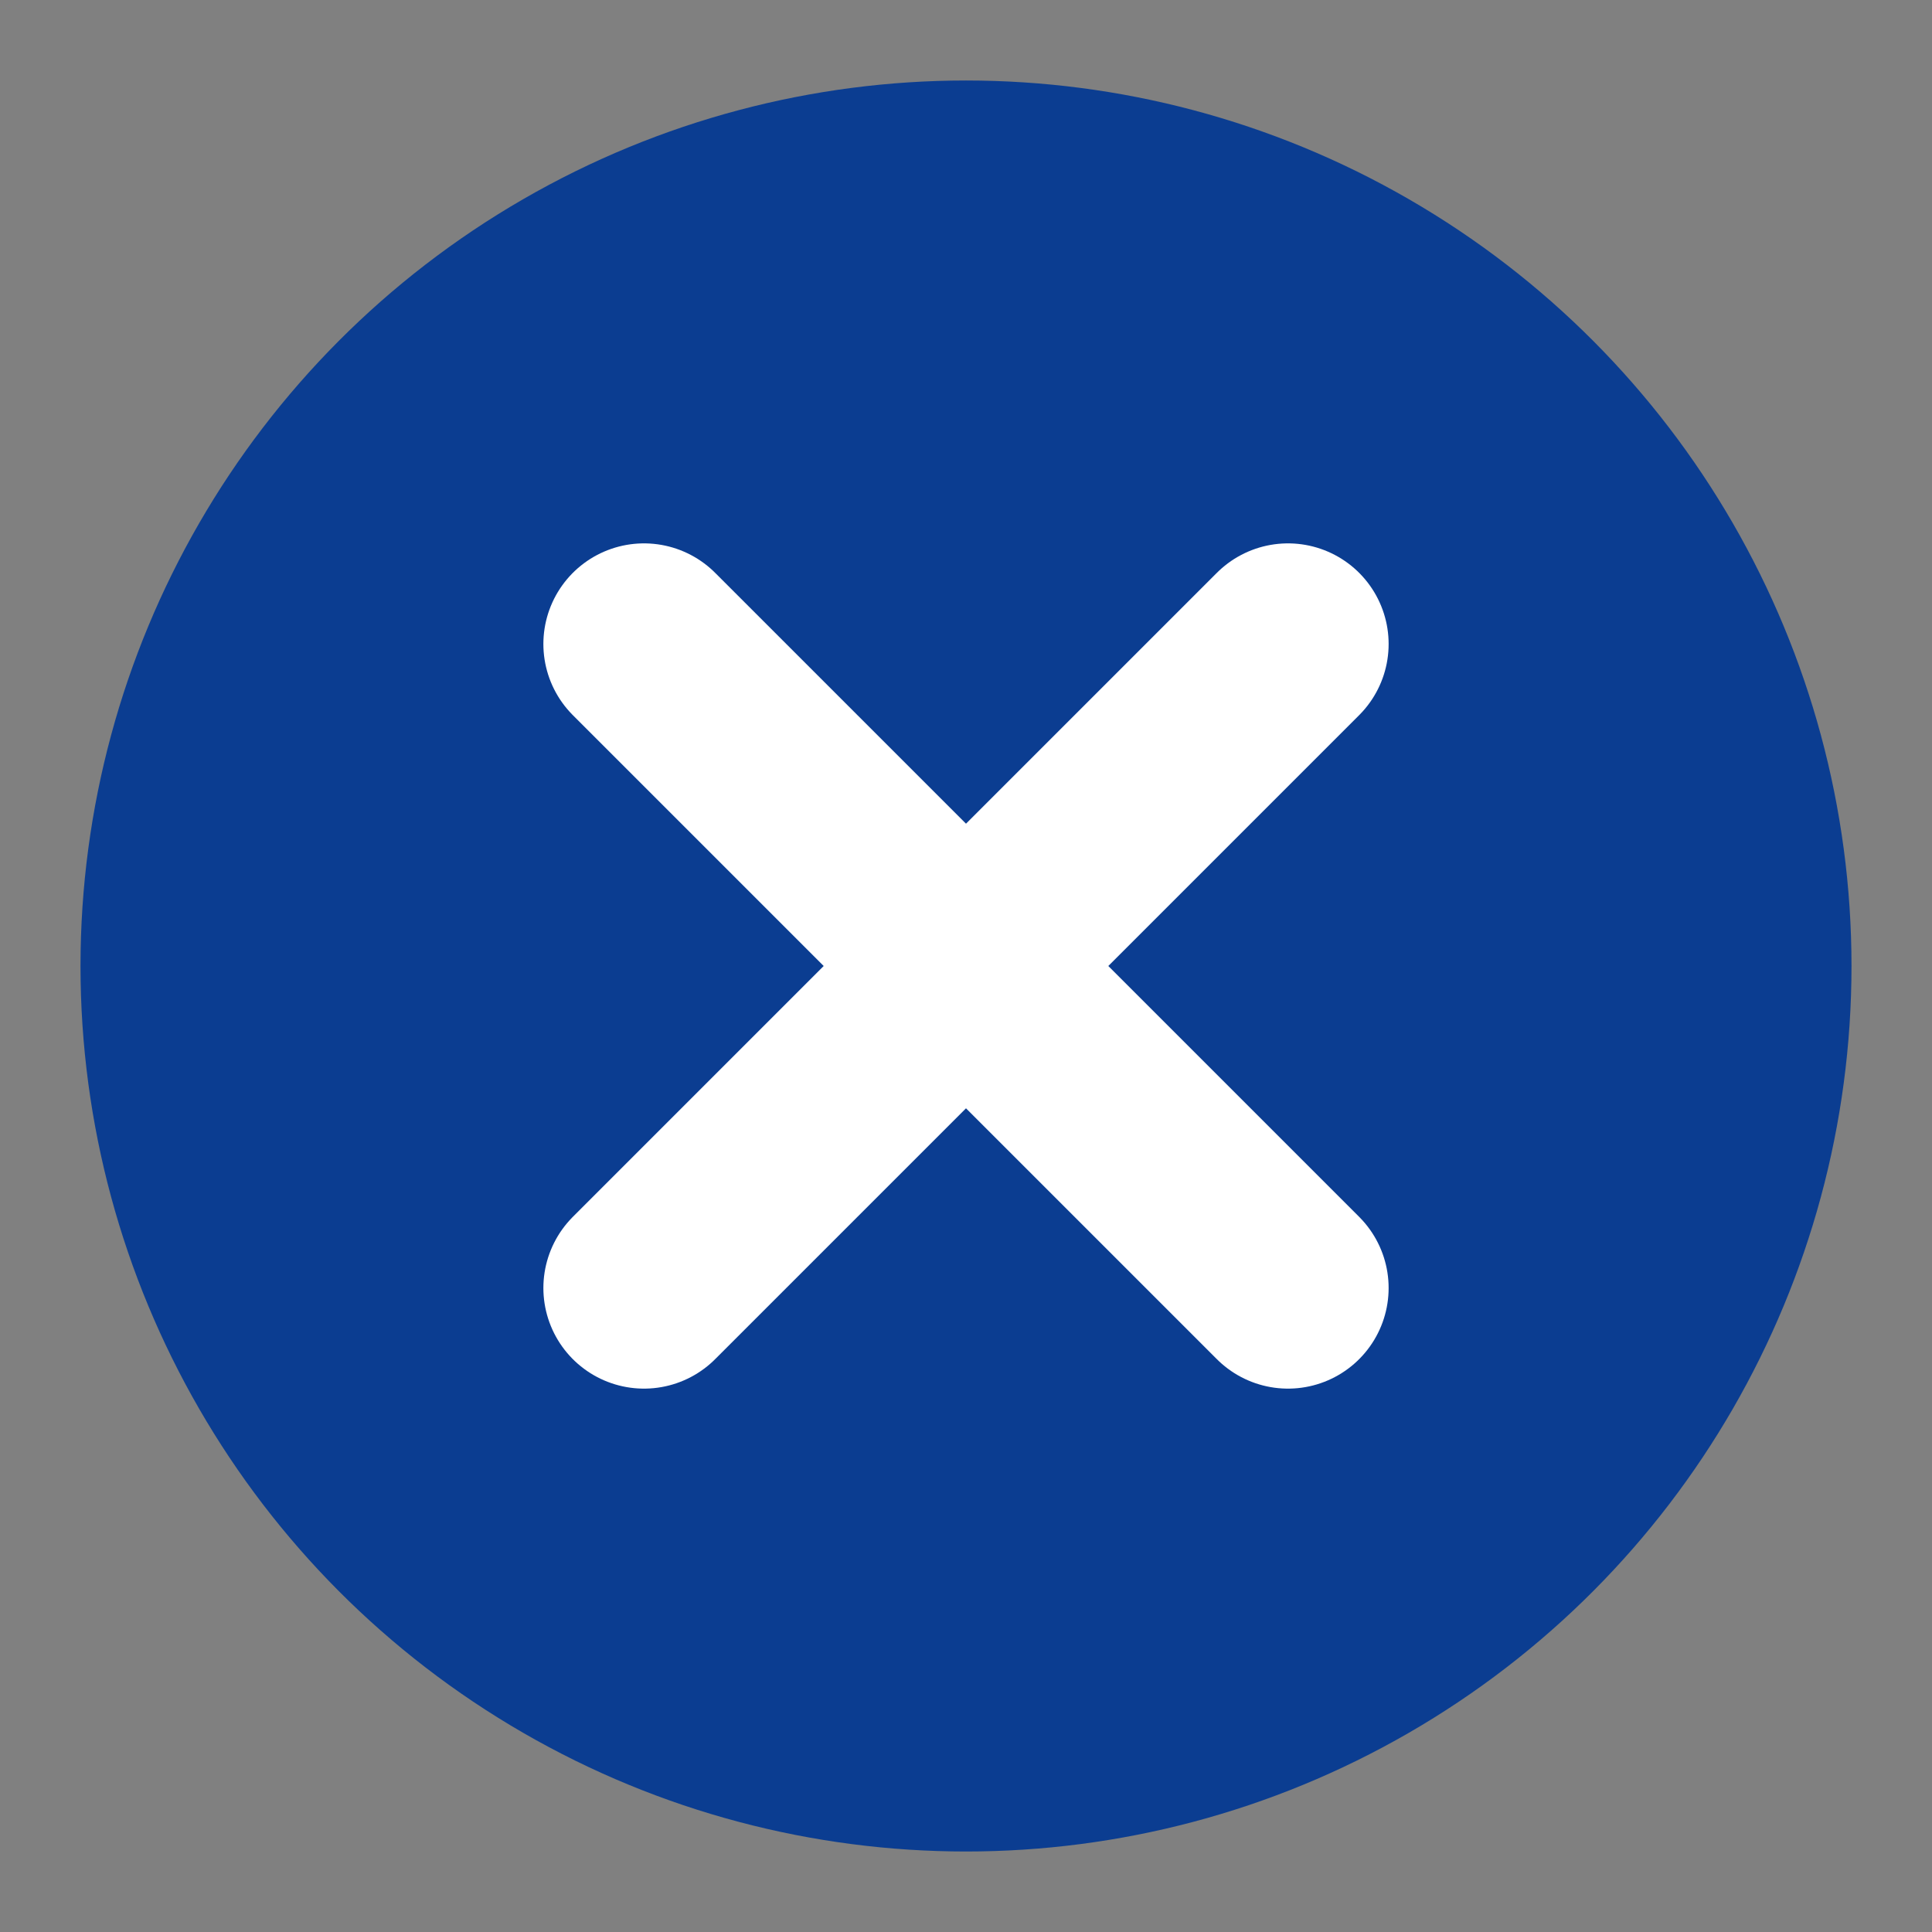 <svg xmlns="http://www.w3.org/2000/svg" width="24" height="24">
 <rect width="100%" height="100%" fill="#808080" stroke="none"/>
 <circle cx="12" cy="12" r="11" fill="#0B3D91"/>
 <path d="M8 8l8 8M16 8l-8 8" stroke="#fff" stroke-width="2.5" stroke-linecap="round"/>
</svg>